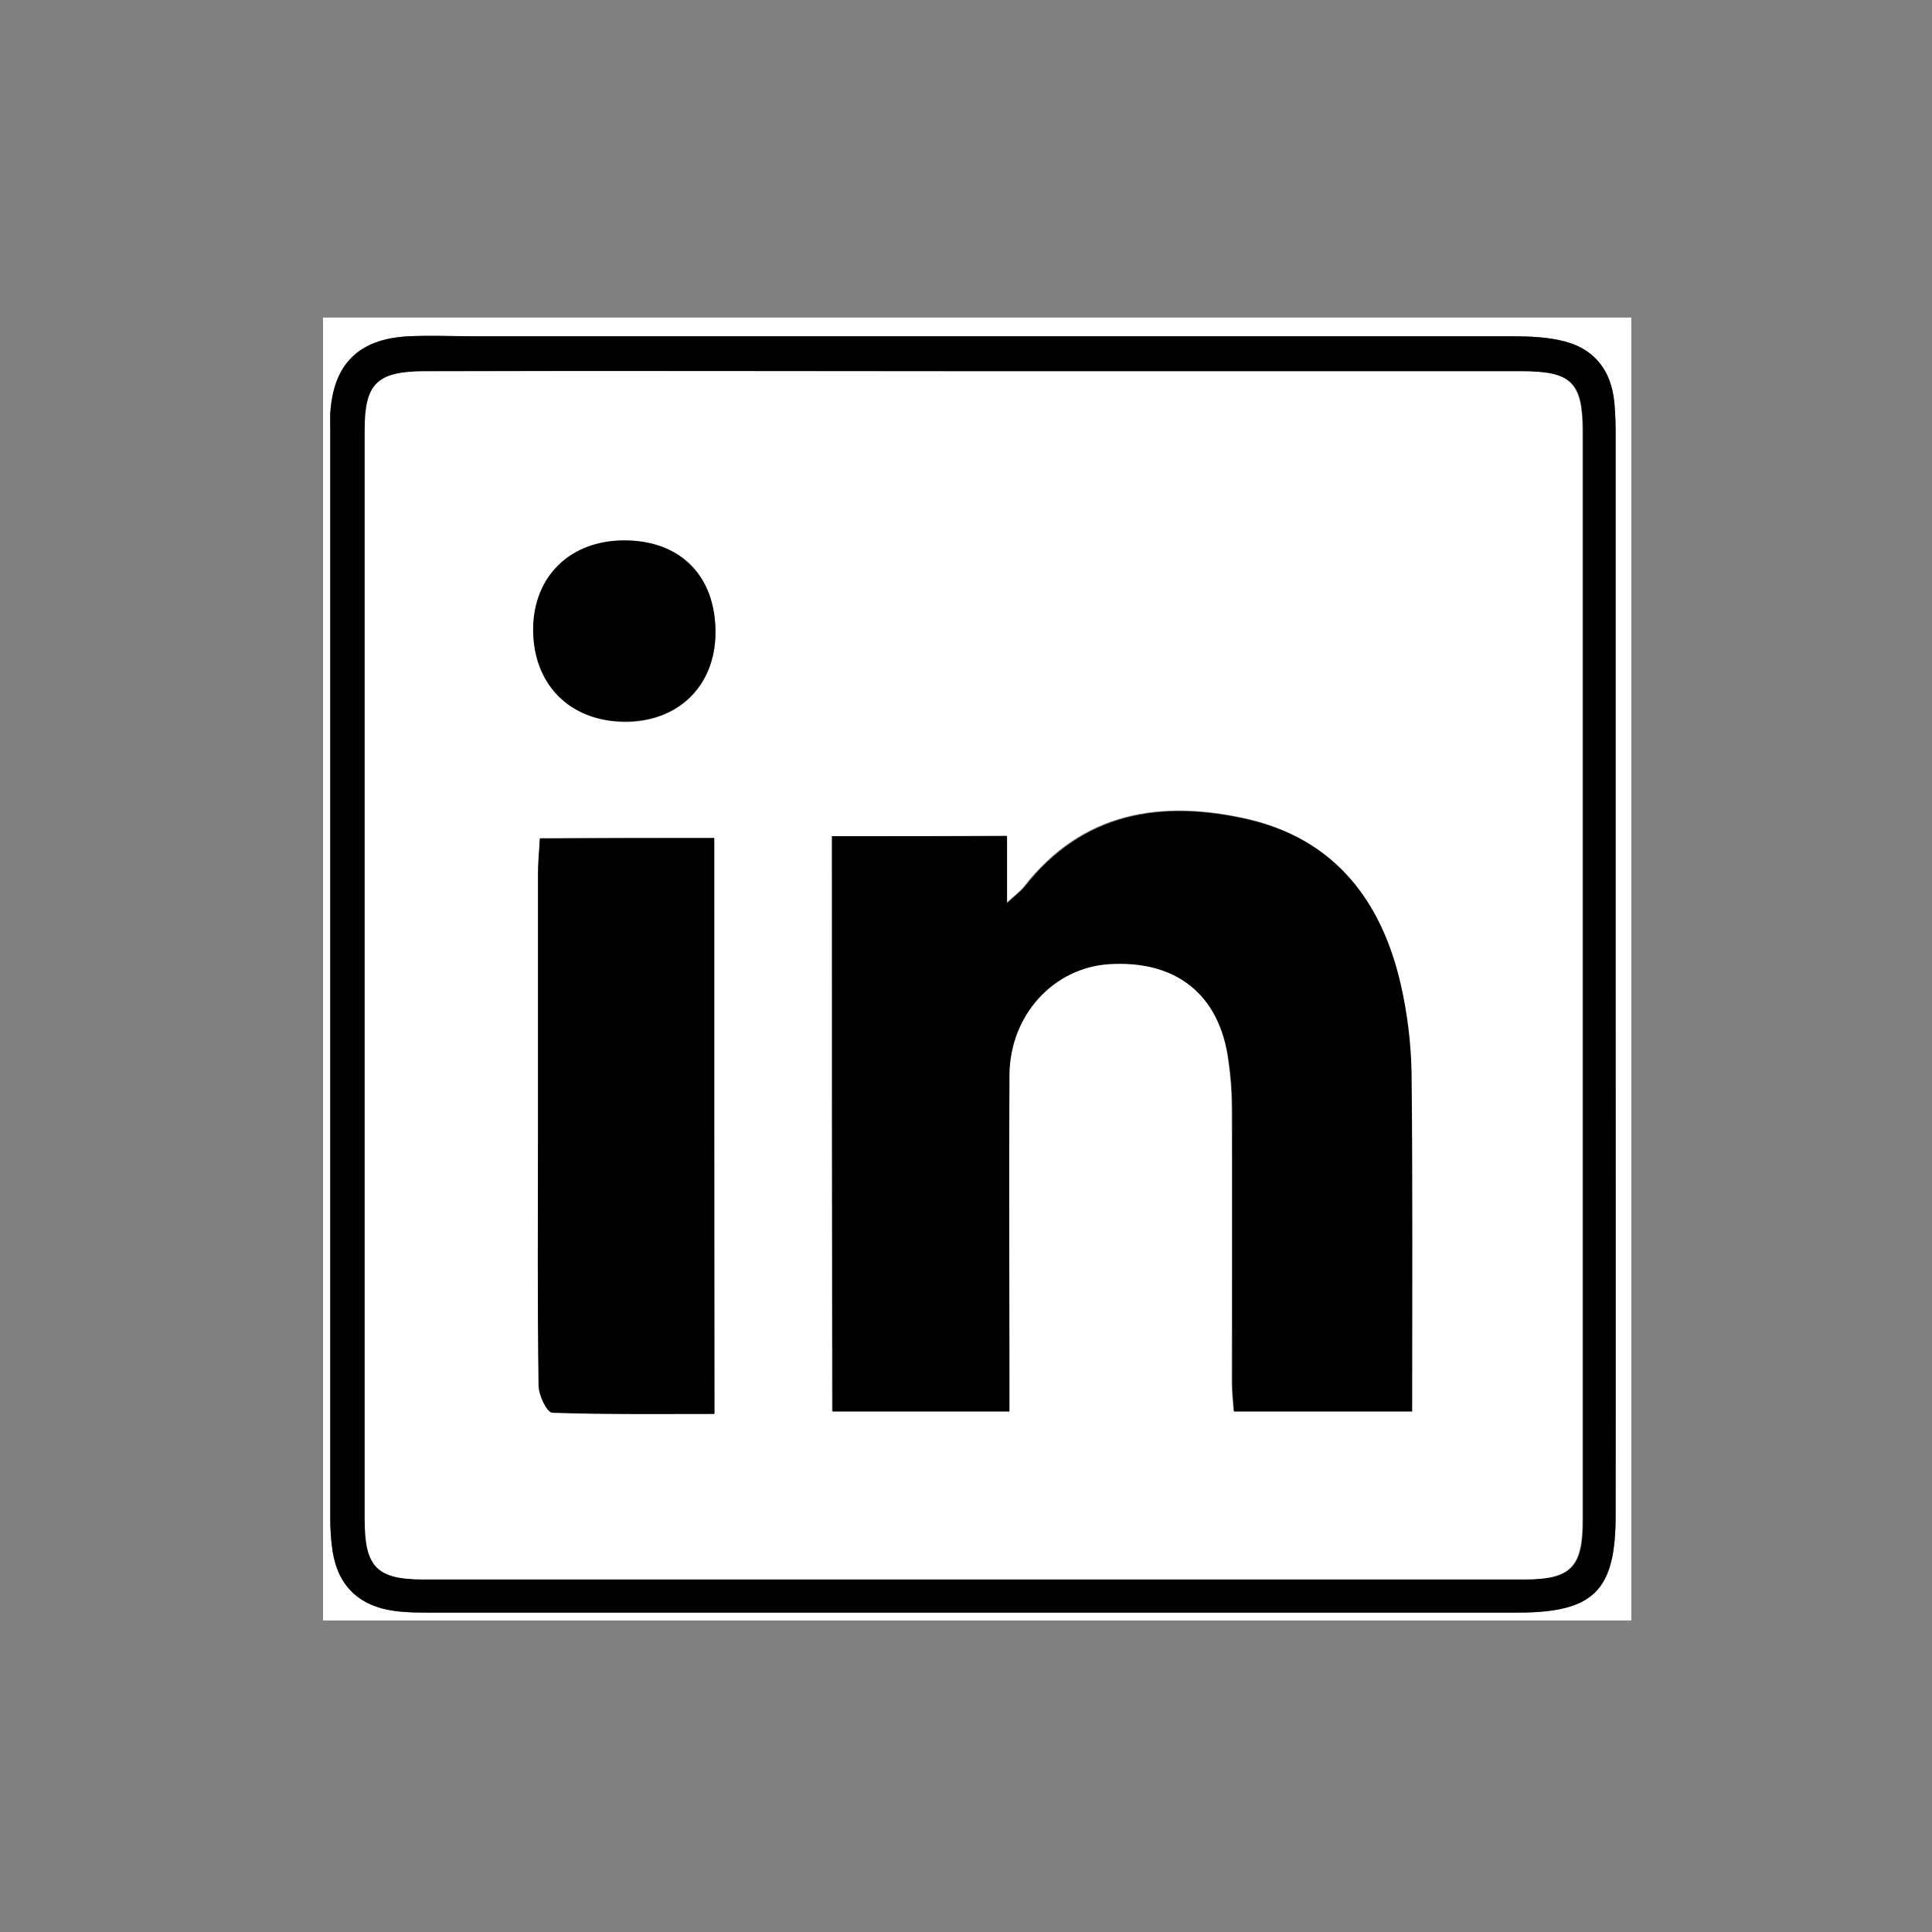 <?xml version="1.0" encoding="utf-8"?>
<!-- Generator: Adobe Illustrator 21.1.0, SVG Export Plug-In . SVG Version: 6.00 Build 0)  -->
<svg version="1.1" id="Layer_2" xmlns="http://www.w3.org/2000/svg" xmlns:xlink="http://www.w3.org/1999/xlink" x="0px" y="0px"
	 viewBox="0 0 320 320" style="enable-background:new 0 0 320 320;" xml:space="preserve">
<rect x="0" y="0" width="320" height="320" fill="#808080" stroke="none"/>
<style type="text/css">
	.st0{fill:#FFFFFF;}
</style>
<g>
	<g>
		<path class="st0" d="M270.2,268.4c-72.2,0-144.5,0-216.7,0c0-71.9,0-143.8,0-215.8c72.2,0,144.5,0,216.7,0
			C270.2,124.6,270.2,196.5,270.2,268.4z M267.6,161.8c0-29.6,0-59.2,0-88.8c0-2.1,0-4.1-0.2-6.2c-0.5-5.7-3.6-9.4-9.3-10.5
			c-2.5-0.5-5-0.6-7.6-0.6c-57.3,0-114.5,0-171.8,0c-3.7,0-7.3-0.1-11,0c-8.3,0.4-12.5,4.6-13,12.8c-0.1,1,0,1.9,0,2.9
			c0,60,0,119.9,0,179.9c0,1.9,0.1,3.8,0.4,5.7c0.9,5.6,4.4,9,10.1,9.8c2,0.3,4.1,0.3,6.2,0.3c60,0,119.9,0,179.9,0
			c12.6,0,16.3-3.6,16.3-16.1C267.7,221.3,267.6,191.5,267.6,161.8z"/>
		<path d="M267.6,161.8c0,29.7,0,59.5,0,89.2c0,12.5-3.6,16.1-16.3,16.1c-60,0-119.9,0-179.9,0c-2.1,0-4.1,0-6.2-0.3
			c-5.7-0.8-9.2-4.1-10.1-9.8c-0.3-1.9-0.4-3.8-0.4-5.7c0-60,0-119.9,0-179.9c0-1,0-1.9,0-2.9c0.5-8.2,4.7-12.4,13-12.8
			c3.7-0.2,7.3,0,11,0c57.3,0,114.5,0,171.8,0c2.5,0,5.1,0.1,7.6,0.6c5.7,1.1,8.8,4.8,9.3,10.5c0.2,2.1,0.2,4.1,0.2,6.2
			C267.6,102.6,267.6,132.2,267.6,161.8z M161.7,61.5c-30.5,0-61.1,0-91.6,0c-7.6,0-9.6,2.1-9.6,9.7c0,60.1,0,120.3,0,180.4
			c0,8,1.9,10,9.8,10c60.8,0,121.5,0,182.3,0c7.6,0,9.6-2,9.6-9.7c0-60.1,0-120.3,0-180.4c0-8.2-1.9-10-10.2-10
			C221.8,61.5,191.7,61.5,161.7,61.5z"/>
		<path class="st0" d="M161.7,61.5c30.1,0,60.1,0,90.2,0c8.3,0,10.2,1.7,10.2,10c0,60.1,0,120.3,0,180.4c0,7.7-2,9.7-9.6,9.7
			c-60.8,0-121.5,0-182.3,0c-7.8,0-9.8-2-9.8-10c0-60.1,0-120.3,0-180.4c0-7.6,2-9.6,9.6-9.7C100.6,61.4,131.1,61.5,161.7,61.5z
			 M137.8,138.5c0,32,0,63.7,0,95.2c9.9,0,19.5,0,29.3,0c0-2.2,0-3.9,0-5.7c0-16.7-0.1-33.4,0-50.1c0.1-9.9,7.3-17.7,16.5-18.3
			c11.1-0.7,18.4,5.1,19.8,15.9c0.4,2.7,0.6,5.4,0.6,8.1c0.1,15.1,0,30.2,0,45.3c0,1.7,0.2,3.3,0.3,4.8c10.2,0,19.8,0,29.5,0
			c0-19,0.1-37.6-0.1-56.2c-0.1-4.9-0.7-9.9-1.8-14.6c-3.2-13.9-11-24-25.4-27.3c-14.2-3.2-27.2-1.2-36.9,11.2
			c-0.6,0.8-1.4,1.4-2.9,2.7c0-4.3,0-7.5,0-11.1C156.9,138.5,147.4,138.5,137.8,138.5z M118.3,138.8c-9.8,0-19.1,0-28.8,0
			c-0.1,2.1-0.3,4-0.3,5.8c0,14.8,0,29.5,0,44.3c0,13.5-0.1,27,0.1,40.5c0,1.6,1.5,4.5,2.3,4.5c8.8,0.3,17.7,0.2,26.8,0.2
			C118.3,202.2,118.3,170.7,118.3,138.8z M118.5,104.9c0.1-9.4-5.8-15.3-15-15.3c-9,0-15.2,6-15.1,14.8c0,8.9,6,15,14.9,15.2
			C112.2,119.7,118.5,113.7,118.5,104.9z"/>
		<path d="M137.8,138.5c9.6,0,19.1,0,29,0c0,3.5,0,6.8,0,11.1c1.5-1.4,2.3-2,2.9-2.7c9.7-12.4,22.7-14.4,36.9-11.2
			c14.4,3.3,22.2,13.4,25.4,27.3c1.1,4.8,1.7,9.7,1.8,14.6c0.2,18.6,0.1,37.2,0.1,56.2c-9.7,0-19.3,0-29.5,0
			c-0.1-1.5-0.3-3.2-0.3-4.8c0-15.1,0-30.2,0-45.3c0-2.7-0.2-5.4-0.6-8.1c-1.5-10.9-8.7-16.6-19.8-15.9c-9.2,0.6-16.4,8.4-16.5,18.3
			c-0.1,16.7,0,33.4,0,50.1c0,1.7,0,3.5,0,5.7c-9.8,0-19.4,0-29.3,0C137.8,202.2,137.8,170.5,137.8,138.5z"/>
		<path d="M118.3,138.8c0,31.8,0,63.4,0,95.4c-9.1,0-17.9,0.1-26.8-0.2c-0.9,0-2.3-2.9-2.3-4.5c-0.2-13.5-0.1-27-0.1-40.5
			c0-14.8,0-29.5,0-44.3c0-1.9,0.2-3.7,0.3-5.8C99.1,138.8,108.4,138.8,118.3,138.8z"/>
		<path d="M118.5,104.9c-0.1,8.8-6.3,14.8-15.3,14.6c-8.9-0.1-14.9-6.2-14.9-15.2c0-8.8,6.1-14.8,15.1-14.8
			C112.8,89.5,118.6,95.5,118.5,104.9z"/>
	</g>
</g>
</svg>
